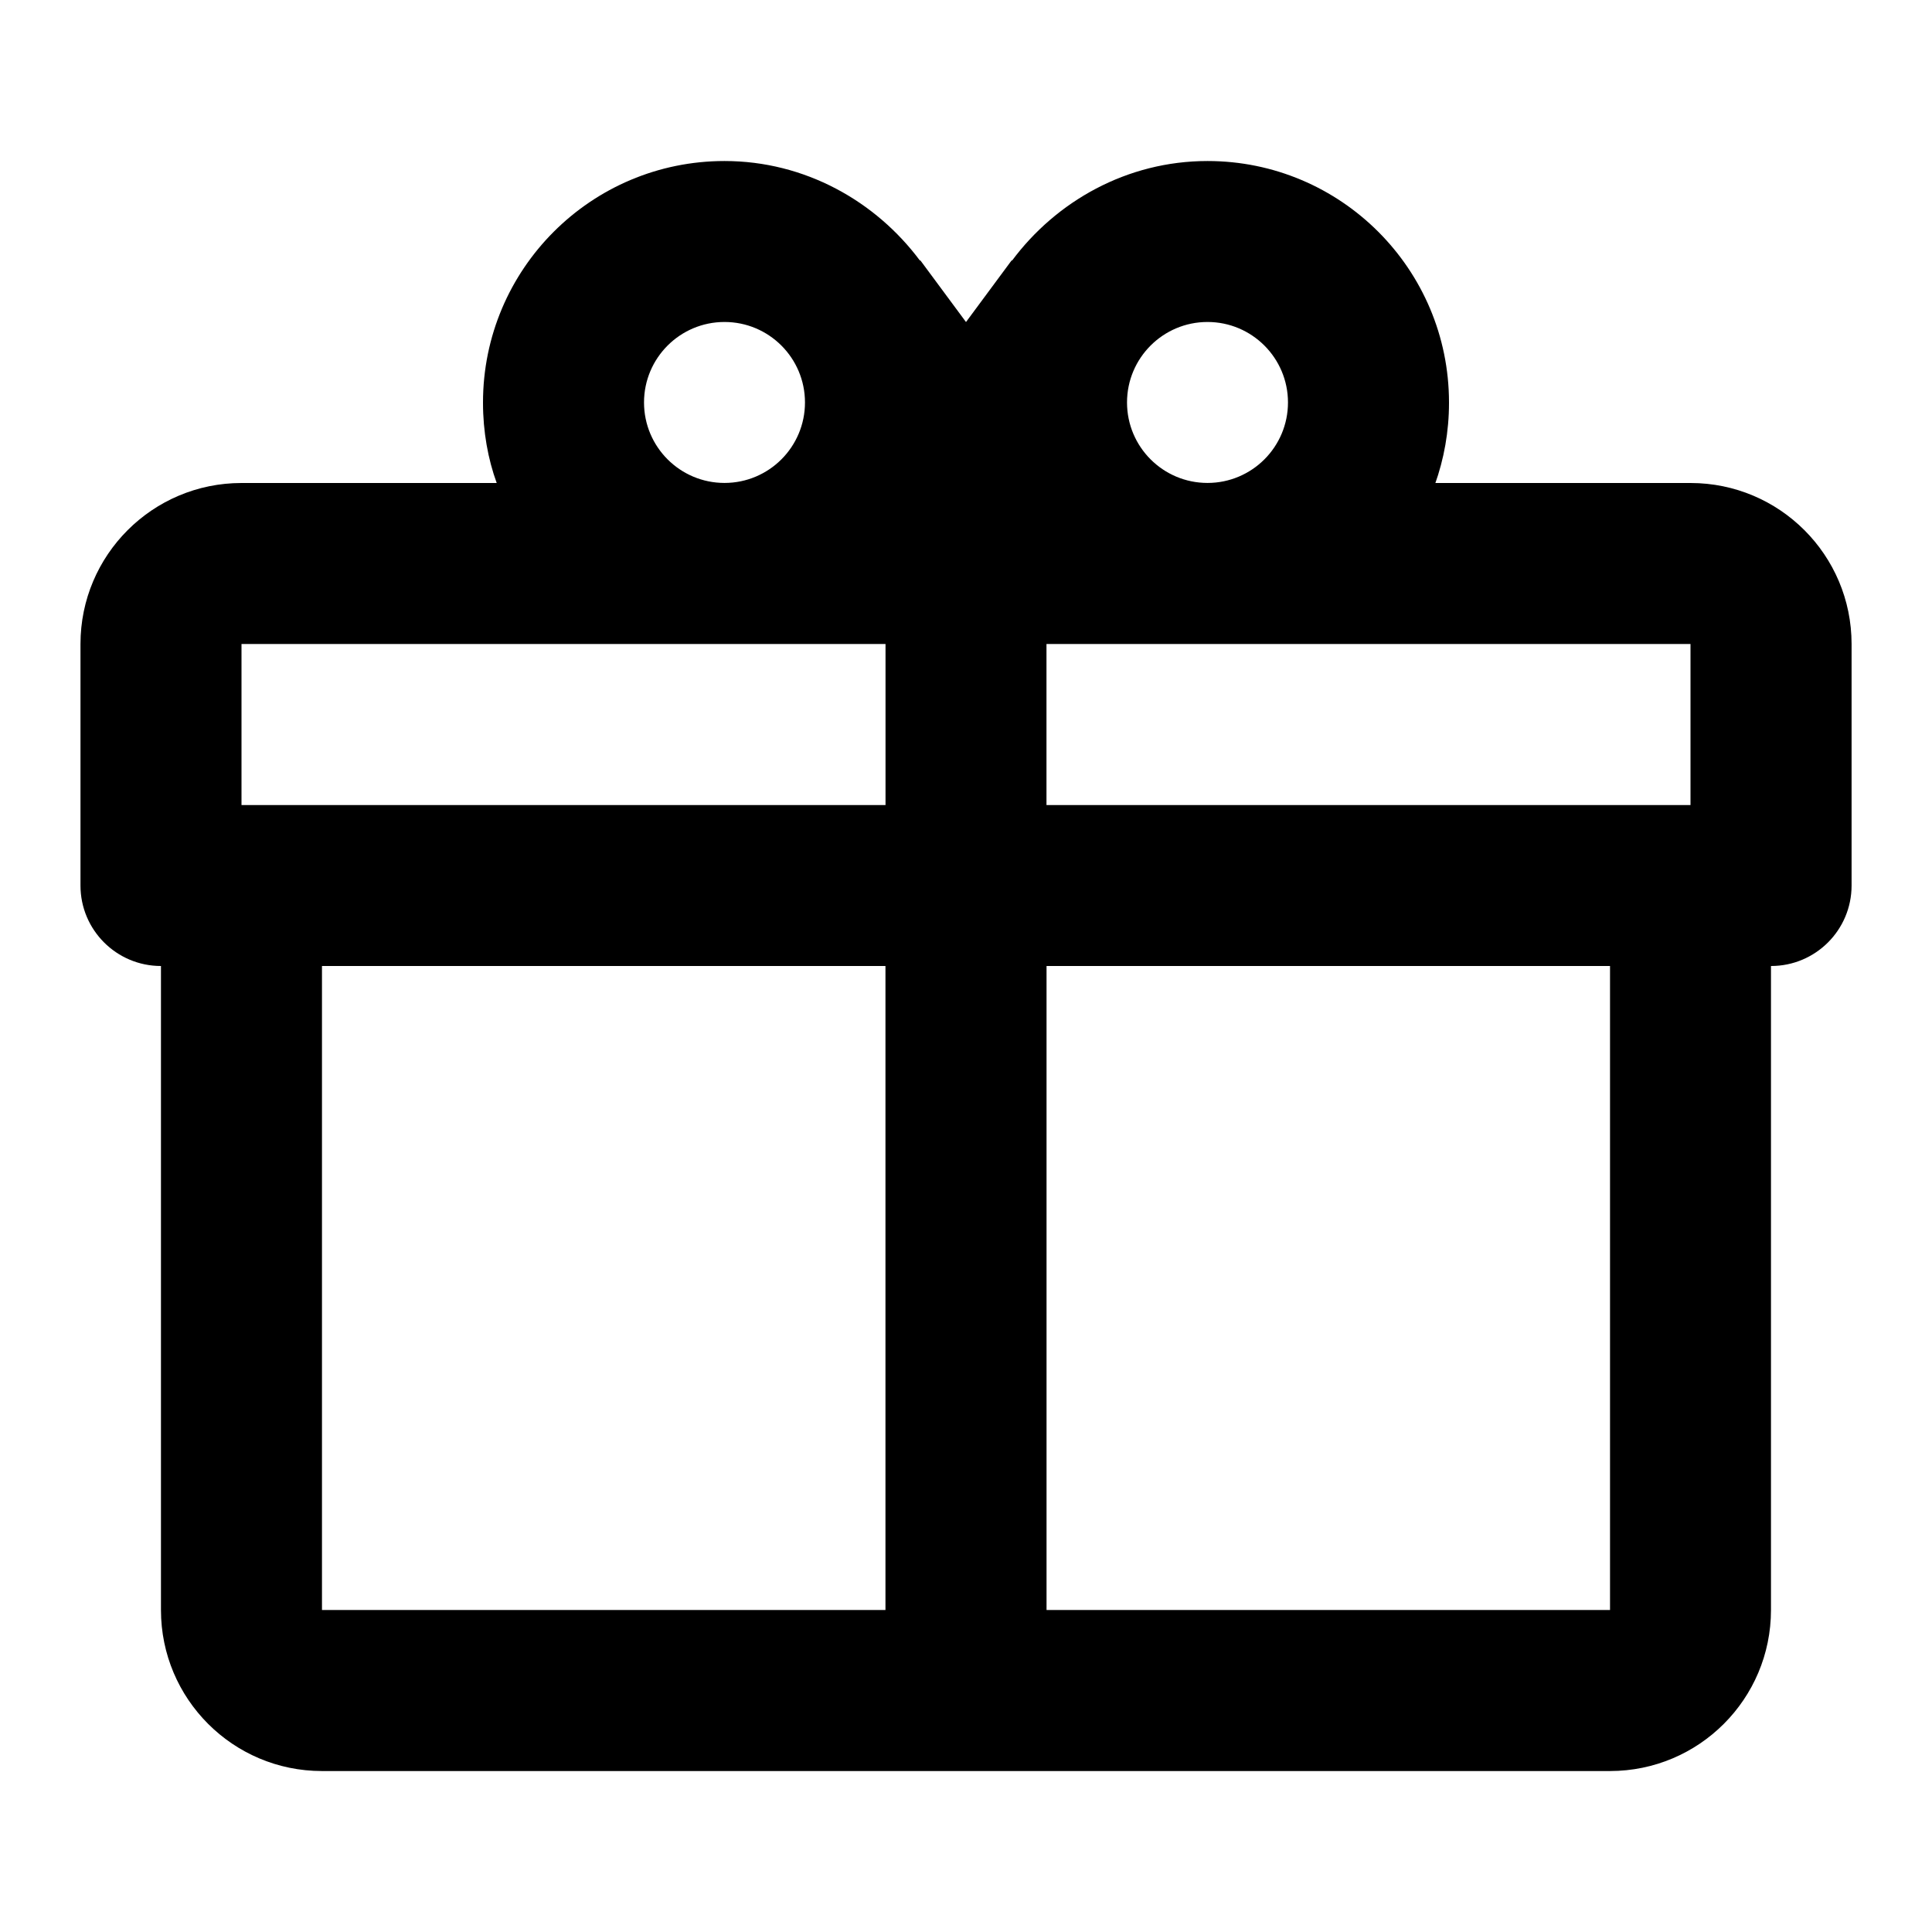 <!-- Generated by IcoMoon.io -->
<svg version="1.1" xmlns="http://www.w3.org/2000/svg" width="32" height="32" viewBox="0 0 32 32">
<title>gift</title>
<path d="M29.333 16v10.667c0 1.473-1.194 2.667-2.667 2.667h-21.333c-1.473 0-2.667-1.194-2.667-2.667v-10.667c-0.736 0-1.333-0.597-1.333-1.333v-4c0-1.473 1.194-2.667 2.667-2.667h4.227c-0.144-0.395-0.227-0.852-0.227-1.327 0-0.002 0-0.004 0-0.006v0c0-2.209 1.791-4 4-4v0c1.333 0 2.507 0.667 3.24 1.653v-0.013l0.76 1.027 0.76-1.027v0.013c0.733-0.987 1.907-1.653 3.24-1.653 2.209 0 4 1.791 4 4v0c0 0.002 0 0.004 0 0.006 0 0.476-0.083 0.932-0.235 1.355l0.009-0.028h4.227c1.473 0 2.667 1.194 2.667 2.667v0 4c0 0.736-0.597 1.333-1.333 1.333v0M5.333 26.667h9.333v-10.667h-9.333v10.667M26.667 26.667v-10.667h-9.333v10.667h9.333M12 5.333c-0.736 0-1.333 0.597-1.333 1.333v0c0 0.736 0.597 1.333 1.333 1.333v0c0.736 0 1.333-0.597 1.333-1.333v0c0-0.736-0.597-1.333-1.333-1.333v0M20 5.333c-0.736 0-1.333 0.597-1.333 1.333v0c0 0.736 0.597 1.333 1.333 1.333v0c0.736 0 1.333-0.597 1.333-1.333v0c0-0.736-0.597-1.333-1.333-1.333v0M4 10.667v2.667h10.667v-2.667h-10.667M17.333 10.667v2.667h10.667v-2.667h-10.667z"></path>
</svg>
